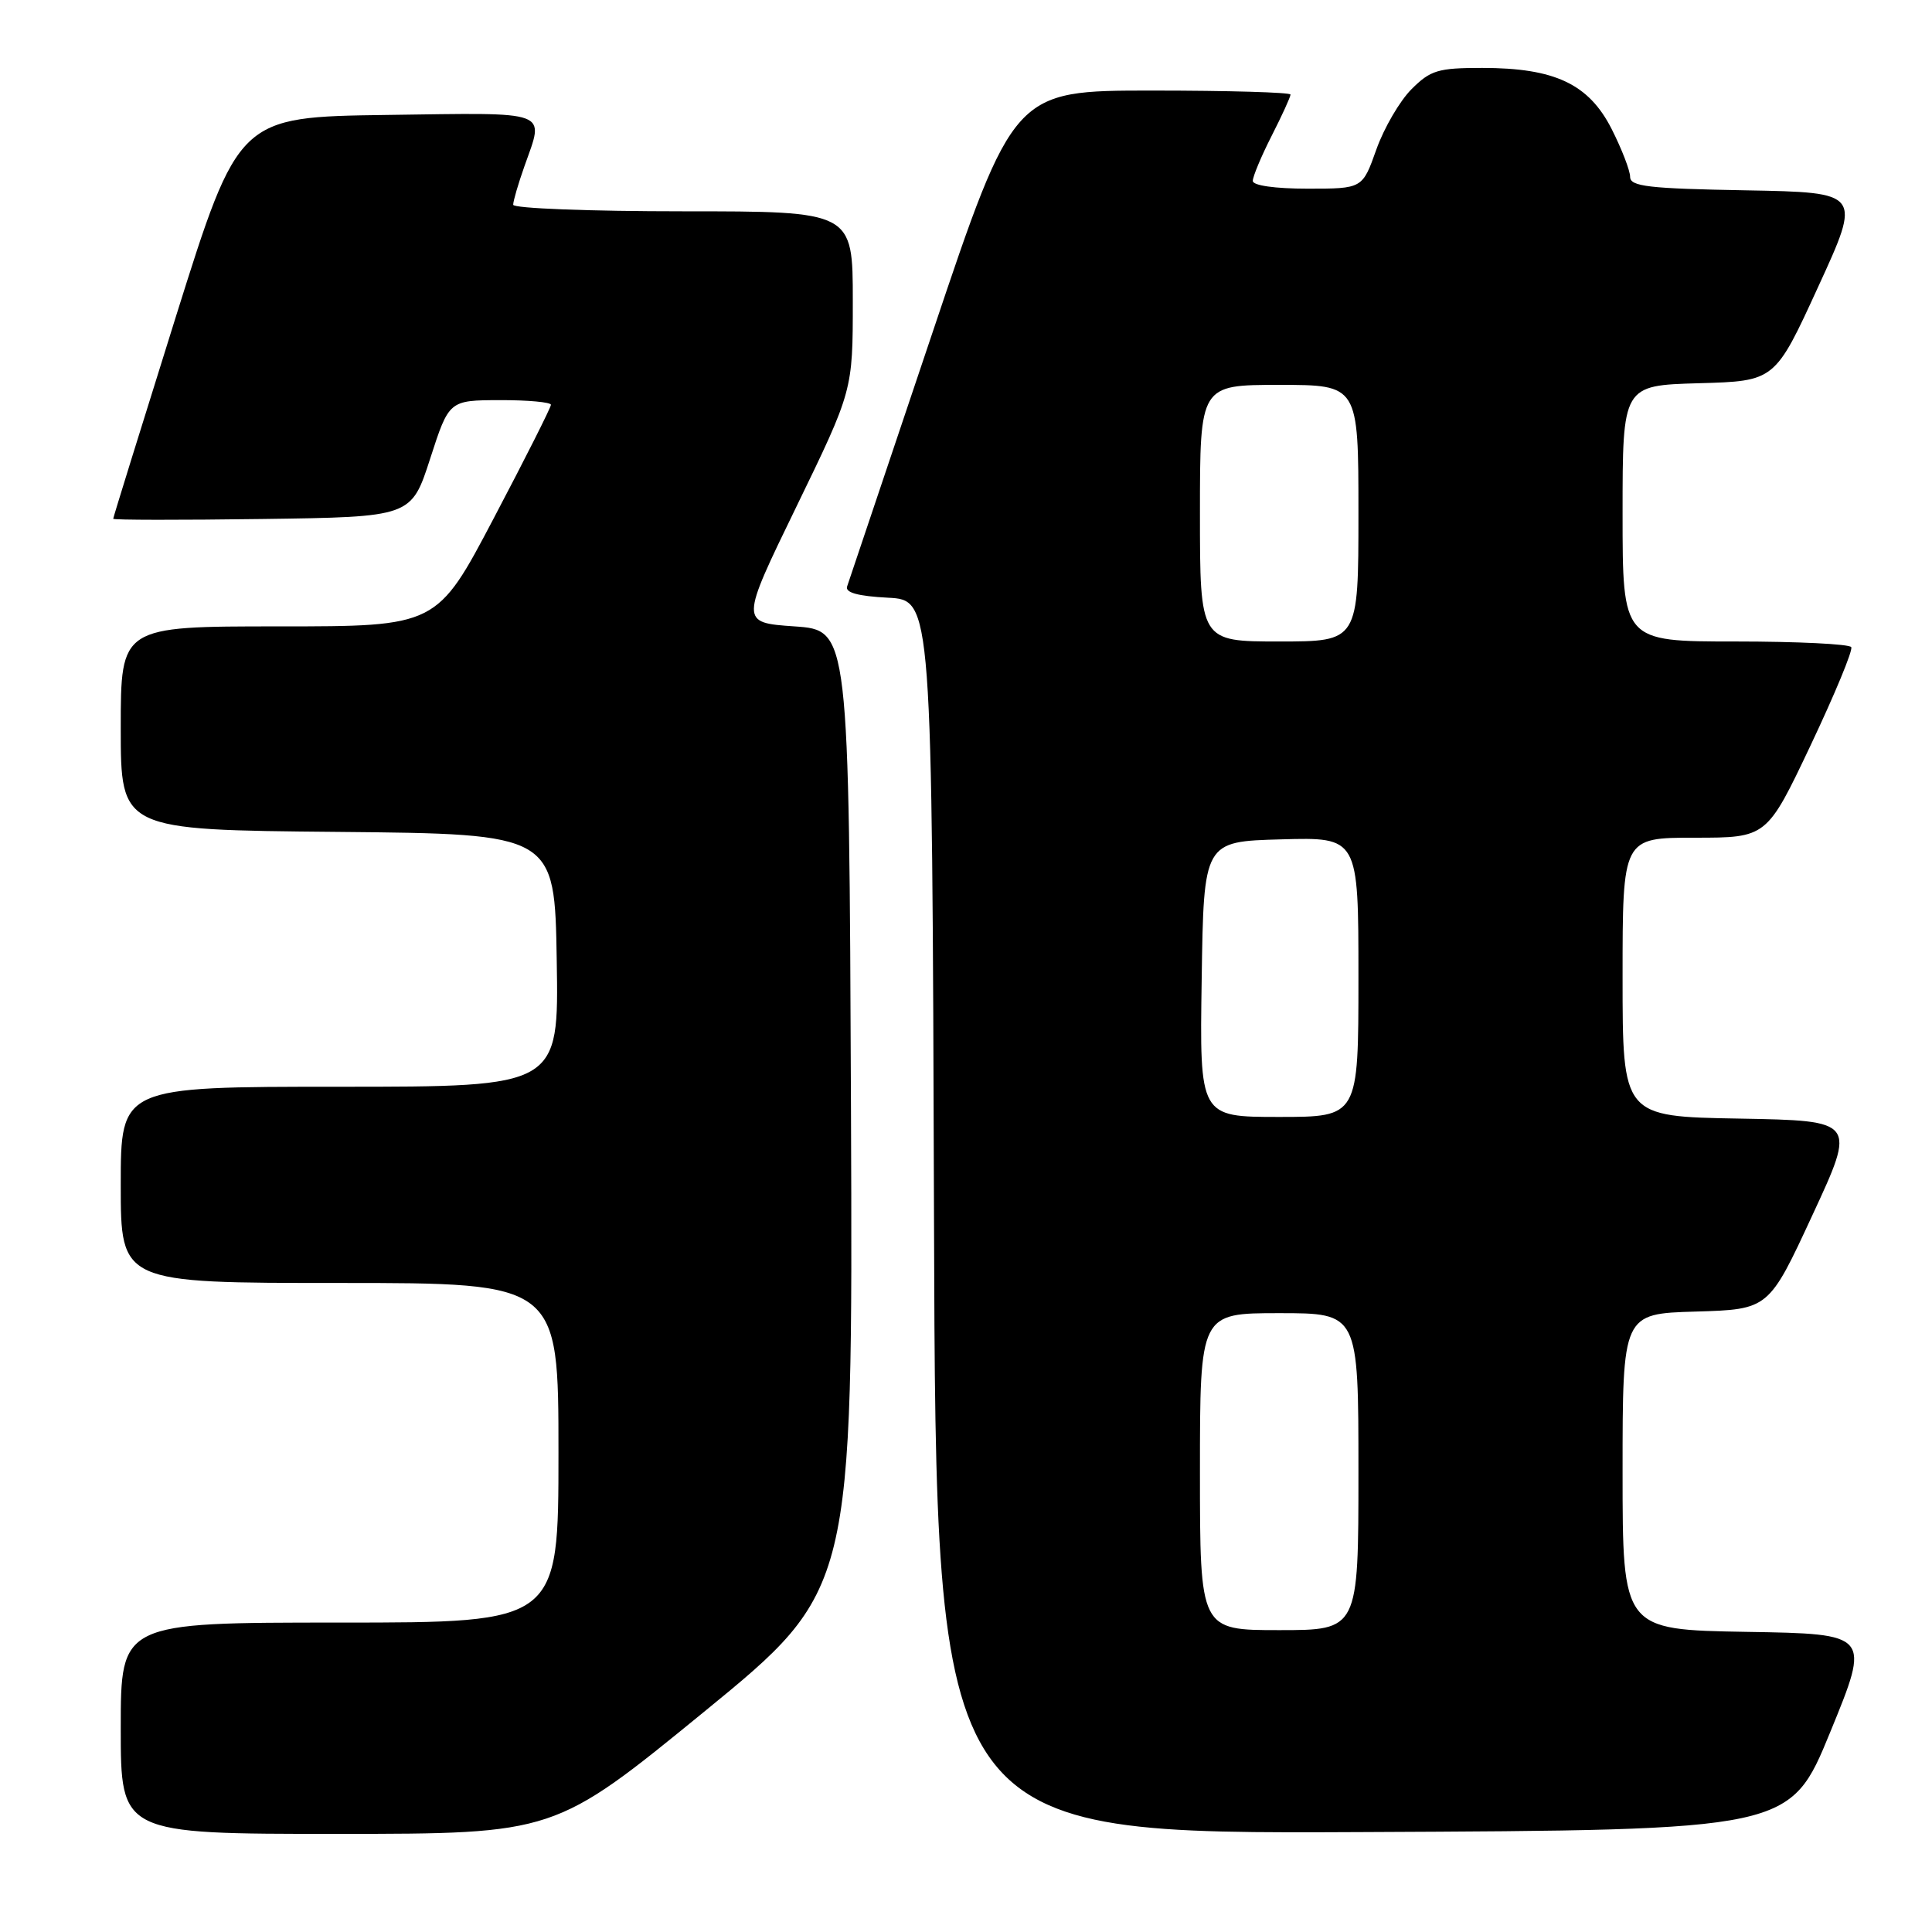 <?xml version="1.0" encoding="UTF-8" standalone="no"?>
<!DOCTYPE svg PUBLIC "-//W3C//DTD SVG 1.1//EN" "http://www.w3.org/Graphics/SVG/1.1/DTD/svg11.dtd" >
<svg xmlns="http://www.w3.org/2000/svg" xmlns:xlink="http://www.w3.org/1999/xlink" version="1.1" viewBox="0 0 256 256">
 <g >
 <path fill="currentColor"
d=" M 93.26 226.85 C 113.01 210.71 113.01 210.71 112.76 147.10 C 112.50 83.50 112.50 83.50 105.28 83.00 C 98.06 82.50 98.06 82.50 105.53 67.13 C 113.00 51.75 113.00 51.75 113.00 39.88 C 113.00 28.00 113.00 28.00 90.50 28.00 C 78.12 28.00 68.00 27.61 68.00 27.13 C 68.00 26.64 68.67 24.34 69.50 22.00 C 72.14 14.52 73.22 14.93 51.30 15.23 C 31.61 15.50 31.61 15.50 23.30 41.97 C 18.74 56.53 15.00 68.57 15.00 68.74 C 15.00 68.91 23.89 68.92 34.75 68.77 C 54.50 68.50 54.50 68.50 57.00 60.77 C 59.50 53.04 59.50 53.04 66.25 53.02 C 69.96 53.01 73.00 53.29 73.00 53.64 C 73.00 53.99 69.60 60.74 65.44 68.64 C 57.89 83.00 57.89 83.00 36.94 83.00 C 16.00 83.00 16.00 83.00 16.00 96.48 C 16.00 109.97 16.00 109.97 44.75 110.23 C 73.50 110.50 73.50 110.50 73.77 127.25 C 74.05 144.00 74.05 144.00 45.02 144.00 C 16.00 144.00 16.00 144.00 16.00 157.00 C 16.00 170.00 16.00 170.00 45.00 170.00 C 74.00 170.00 74.00 170.00 74.00 192.50 C 74.00 215.00 74.00 215.00 45.00 215.00 C 16.00 215.00 16.00 215.00 16.00 229.00 C 16.00 243.00 16.00 243.00 44.75 243.00 C 73.50 242.99 73.50 242.99 93.26 226.85 Z  M 242.52 229.50 C 247.85 216.50 247.85 216.50 231.43 216.23 C 215.00 215.95 215.00 215.95 215.00 195.01 C 215.00 174.07 215.00 174.07 224.68 173.79 C 234.37 173.50 234.37 173.50 240.16 161.00 C 245.96 148.50 245.96 148.50 230.48 148.22 C 215.00 147.95 215.00 147.95 215.00 129.47 C 215.00 111.00 215.00 111.00 224.55 111.00 C 234.11 111.00 234.11 111.00 239.92 98.75 C 243.11 92.01 245.54 86.16 245.30 85.75 C 245.07 85.34 238.16 85.00 229.94 85.00 C 215.00 85.00 215.00 85.00 215.00 68.03 C 215.00 51.07 215.00 51.07 225.09 50.78 C 235.19 50.50 235.19 50.50 240.92 38.00 C 246.66 25.50 246.66 25.50 231.33 25.22 C 218.46 24.99 216.00 24.71 216.00 23.44 C 216.00 22.61 214.90 19.76 213.55 17.09 C 210.52 11.13 206.02 9.00 196.40 9.00 C 190.55 9.00 189.55 9.30 187.03 11.82 C 185.48 13.37 183.38 16.97 182.37 19.82 C 180.53 25.00 180.53 25.00 173.27 25.00 C 168.93 25.00 166.00 24.58 166.00 23.97 C 166.00 23.40 167.12 20.71 168.50 18.00 C 169.88 15.29 171.00 12.83 171.00 12.53 C 171.00 12.24 162.75 12.00 152.66 12.00 C 134.33 12.00 134.33 12.00 123.50 44.25 C 117.54 61.99 112.48 77.04 112.25 77.70 C 111.96 78.52 113.66 78.99 117.66 79.20 C 123.50 79.50 123.50 79.50 123.76 161.26 C 124.01 243.02 124.01 243.02 180.60 242.76 C 237.19 242.50 237.19 242.50 242.52 229.50 Z  M 159.00 195.00 C 159.00 174.00 159.00 174.00 169.50 174.00 C 180.00 174.00 180.00 174.00 180.00 195.00 C 180.00 216.00 180.00 216.00 169.50 216.00 C 159.00 216.00 159.00 216.00 159.00 195.00 Z  M 159.23 129.75 C 159.50 111.50 159.50 111.50 169.75 111.22 C 180.00 110.93 180.00 110.93 180.00 129.47 C 180.00 148.00 180.00 148.00 169.48 148.00 C 158.95 148.00 158.95 148.00 159.23 129.75 Z  M 159.00 68.00 C 159.00 51.00 159.00 51.00 169.50 51.00 C 180.00 51.00 180.00 51.00 180.00 68.00 C 180.00 85.00 180.00 85.00 169.50 85.00 C 159.00 85.00 159.00 85.00 159.00 68.00 Z "/>
</g>
</svg>
